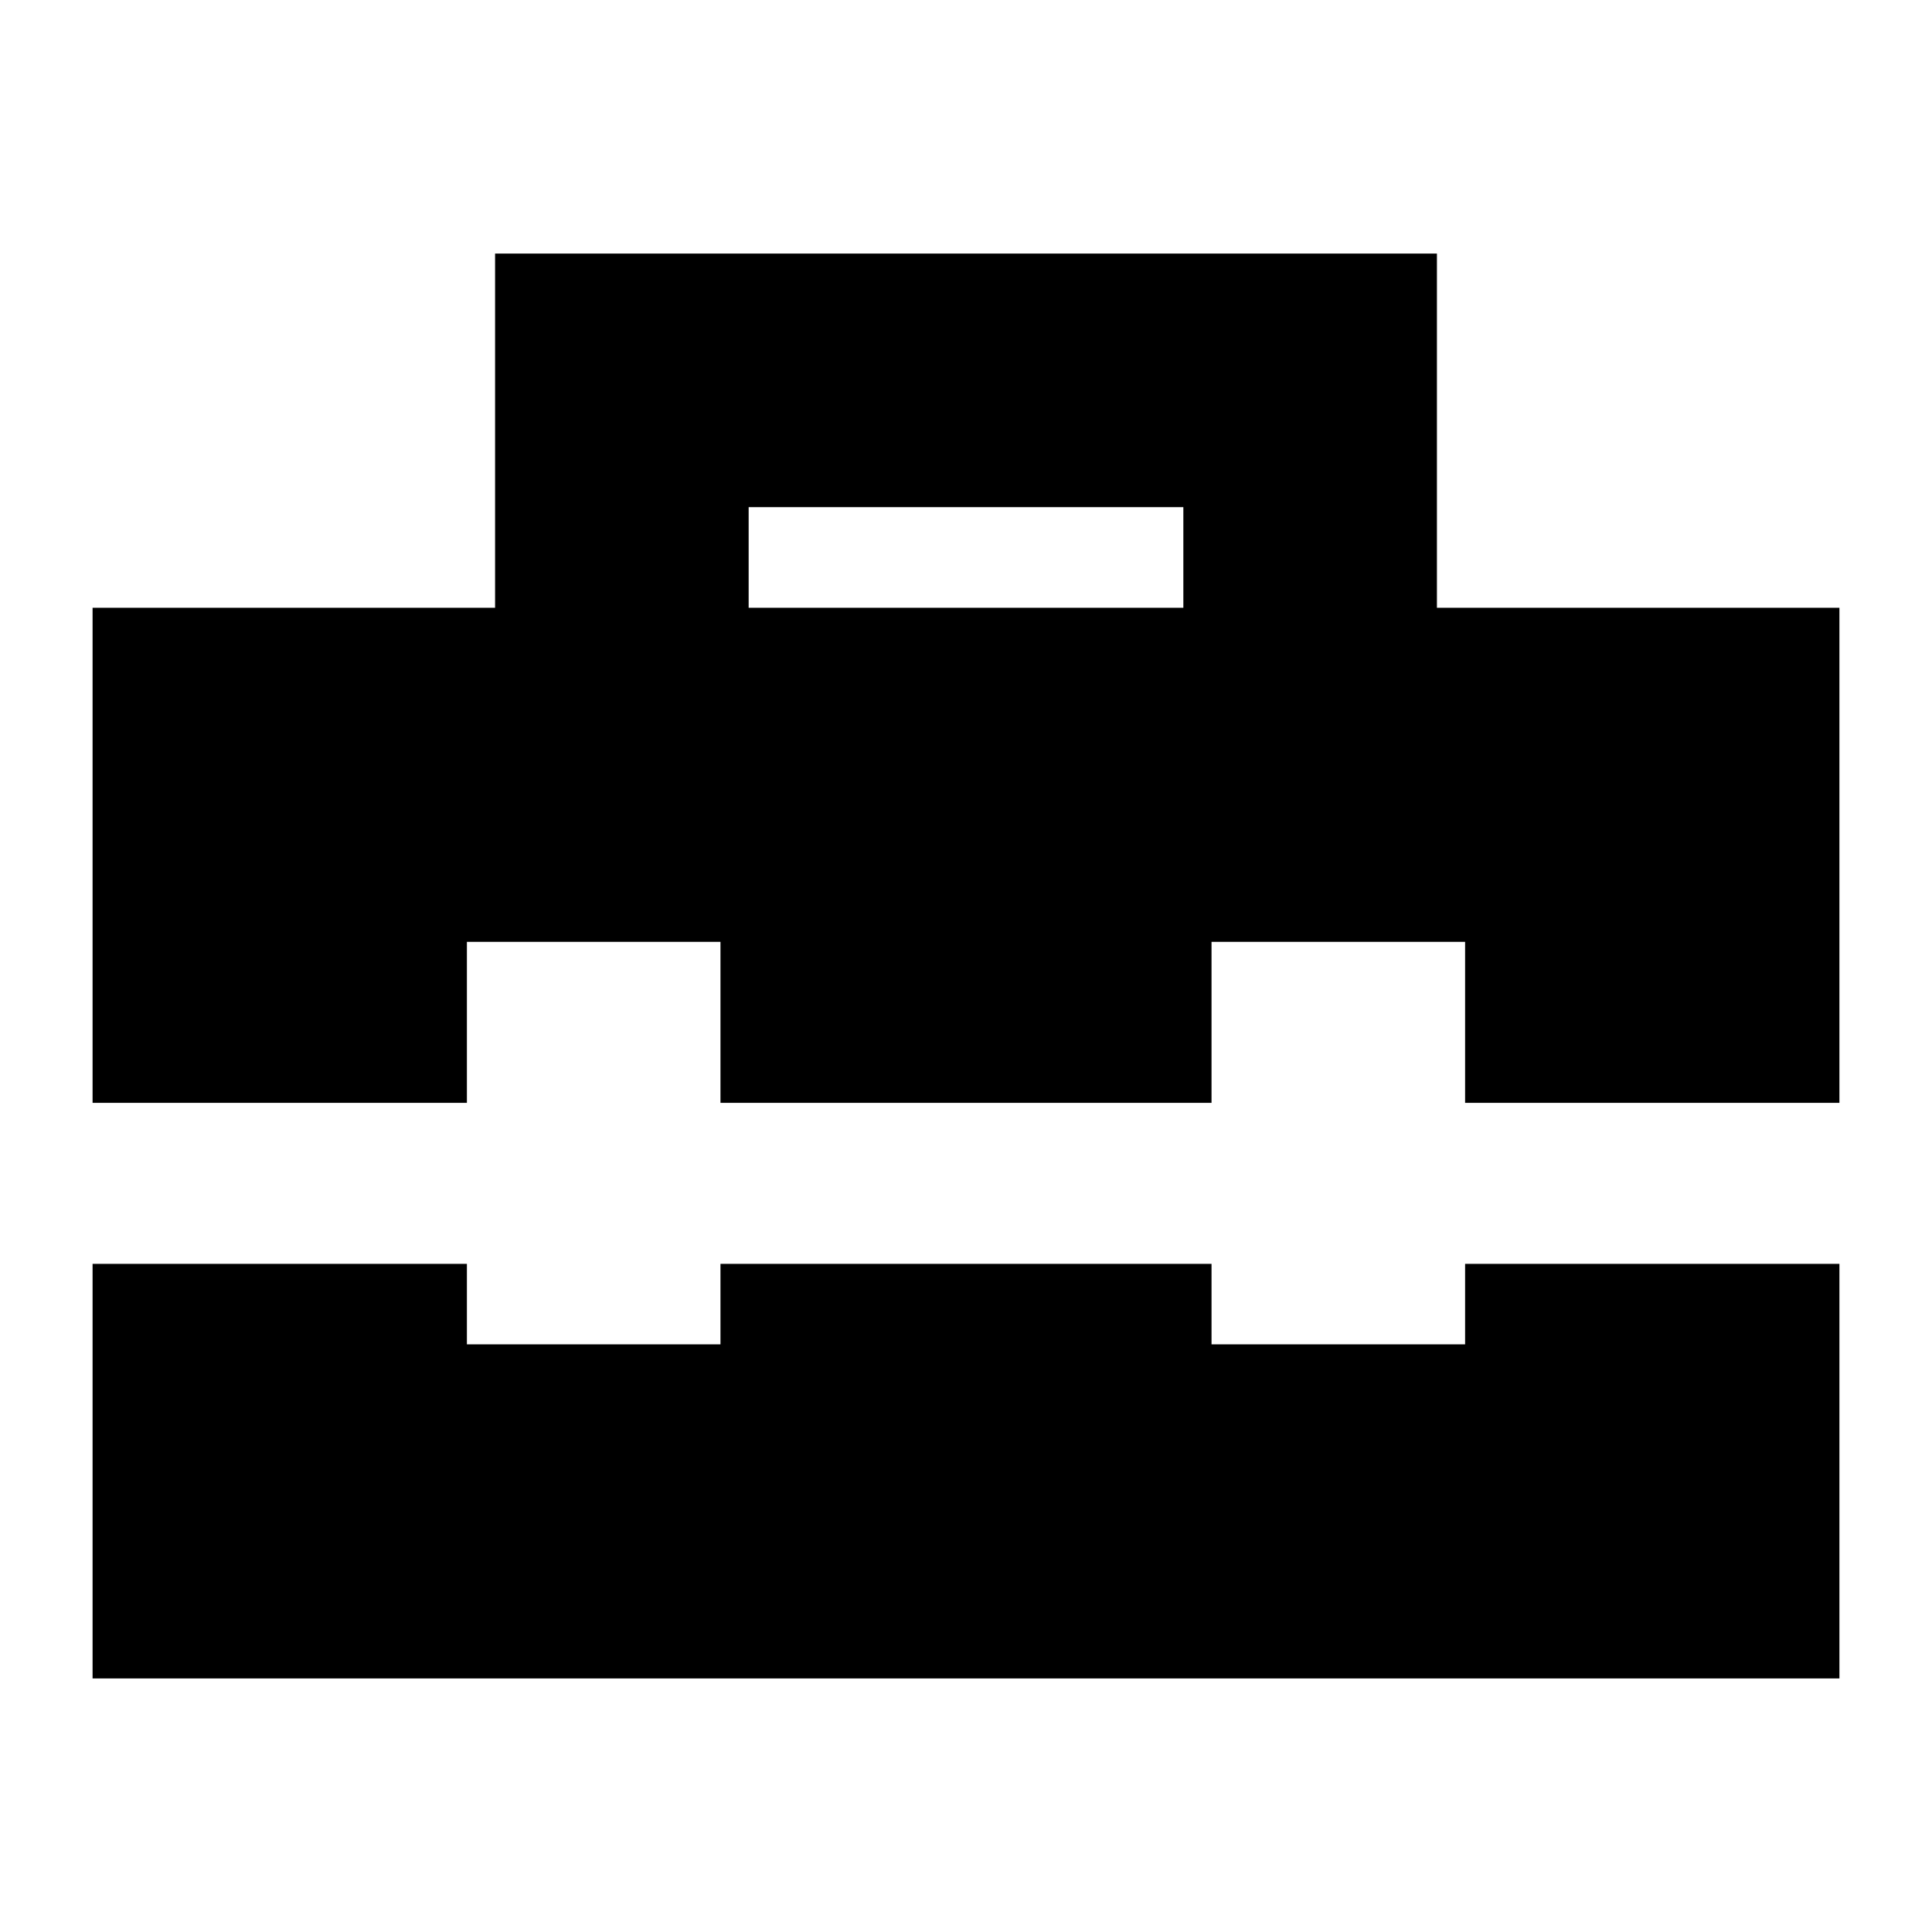 <svg xmlns="http://www.w3.org/2000/svg" height="24" viewBox="0 -960 960 960" width="24"><path d="M372-658h216v-50H372v50ZM46-126v-206h186v40h126v-40h244v40h126v-40h186v206H46Zm0-286v-246h200v-176h468v176h200v246H728v-80H602v80H358v-80H232v80H46Z"/></svg>